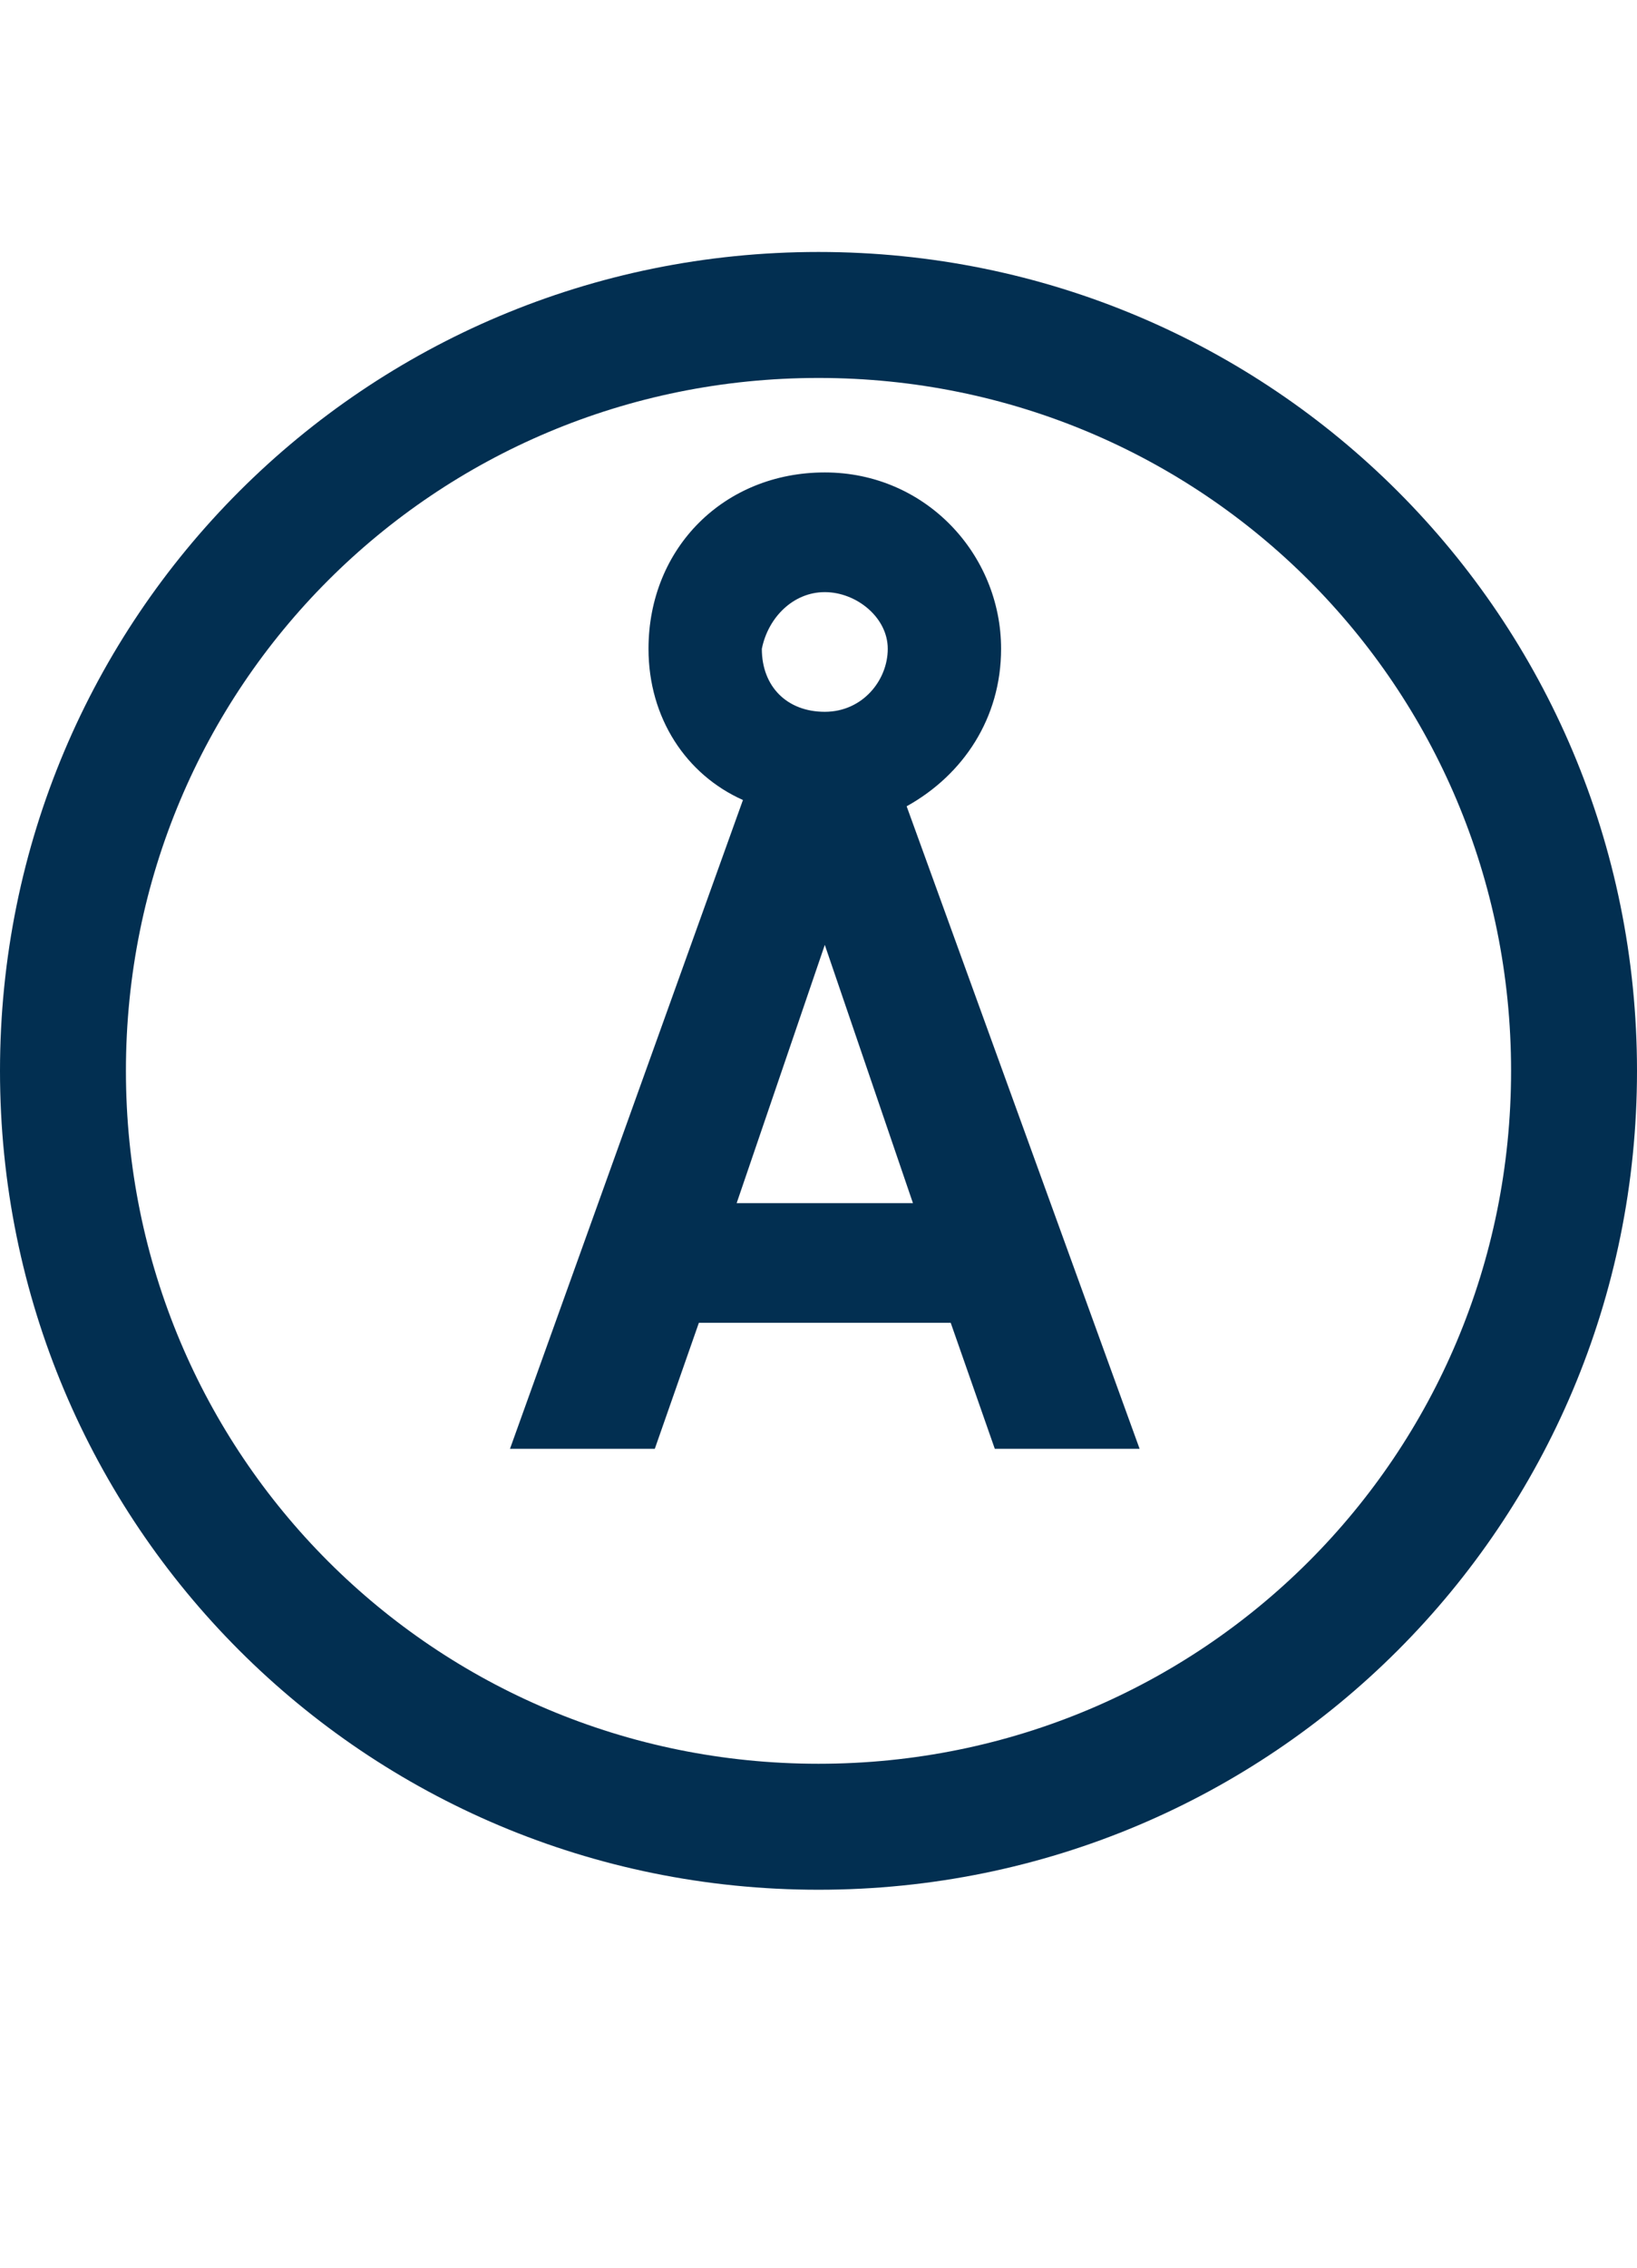 <svg xmlns="http://www.w3.org/2000/svg" viewBox="0 0 26 36"><style>.st0{fill:#022f51}.st1{fill:none}.st2{fill:#2a5db8}.st3{fill:none;stroke:#fff;stroke-width:2;stroke-miterlimit:10}.st4{fill:#fff}.st5{fill:none;stroke:#022f51;stroke-width:8;stroke-miterlimit:10}.st6{opacity:.5;stroke:#ffa683;stroke-width:2}.st6,.st7,.st8{fill:none;stroke-miterlimit:10}.st7{opacity:.5;stroke:#ffa683;stroke-width:1.414}.st8{stroke:#022f51;stroke-width:4}.st9{opacity:.99;fill:#022f51}</style><g id="Layer_1"><path class="st0" d="M13 30C5.8 30 0 24.2 0 17S5.8 4 13 4s13 5.8 13 13-5.8 13-13 13zm0-24C6.9 6 2 10.9 2 17s4.9 11 11 11 11-4.9 11-11S19.1 6 13 6z"/><path class="st0" d="M14.4 12.8c.9-.5 1.5-1.4 1.5-2.5 0-1.5-1.2-2.8-2.8-2.8s-2.8 1.2-2.8 2.8c0 1.1.6 2 1.5 2.4L8.1 23h2.3l.7-2h4l.7 2h2.3l-3.7-10.2zm-1.3-3.4c.5 0 1 .4 1 .9s-.4 1-1 1-1-.4-1-1c.1-.5.5-.9 1-.9zm-1.4 9.7l1.4-4.1 1.4 4.1h-2.8z"/></g></svg>

